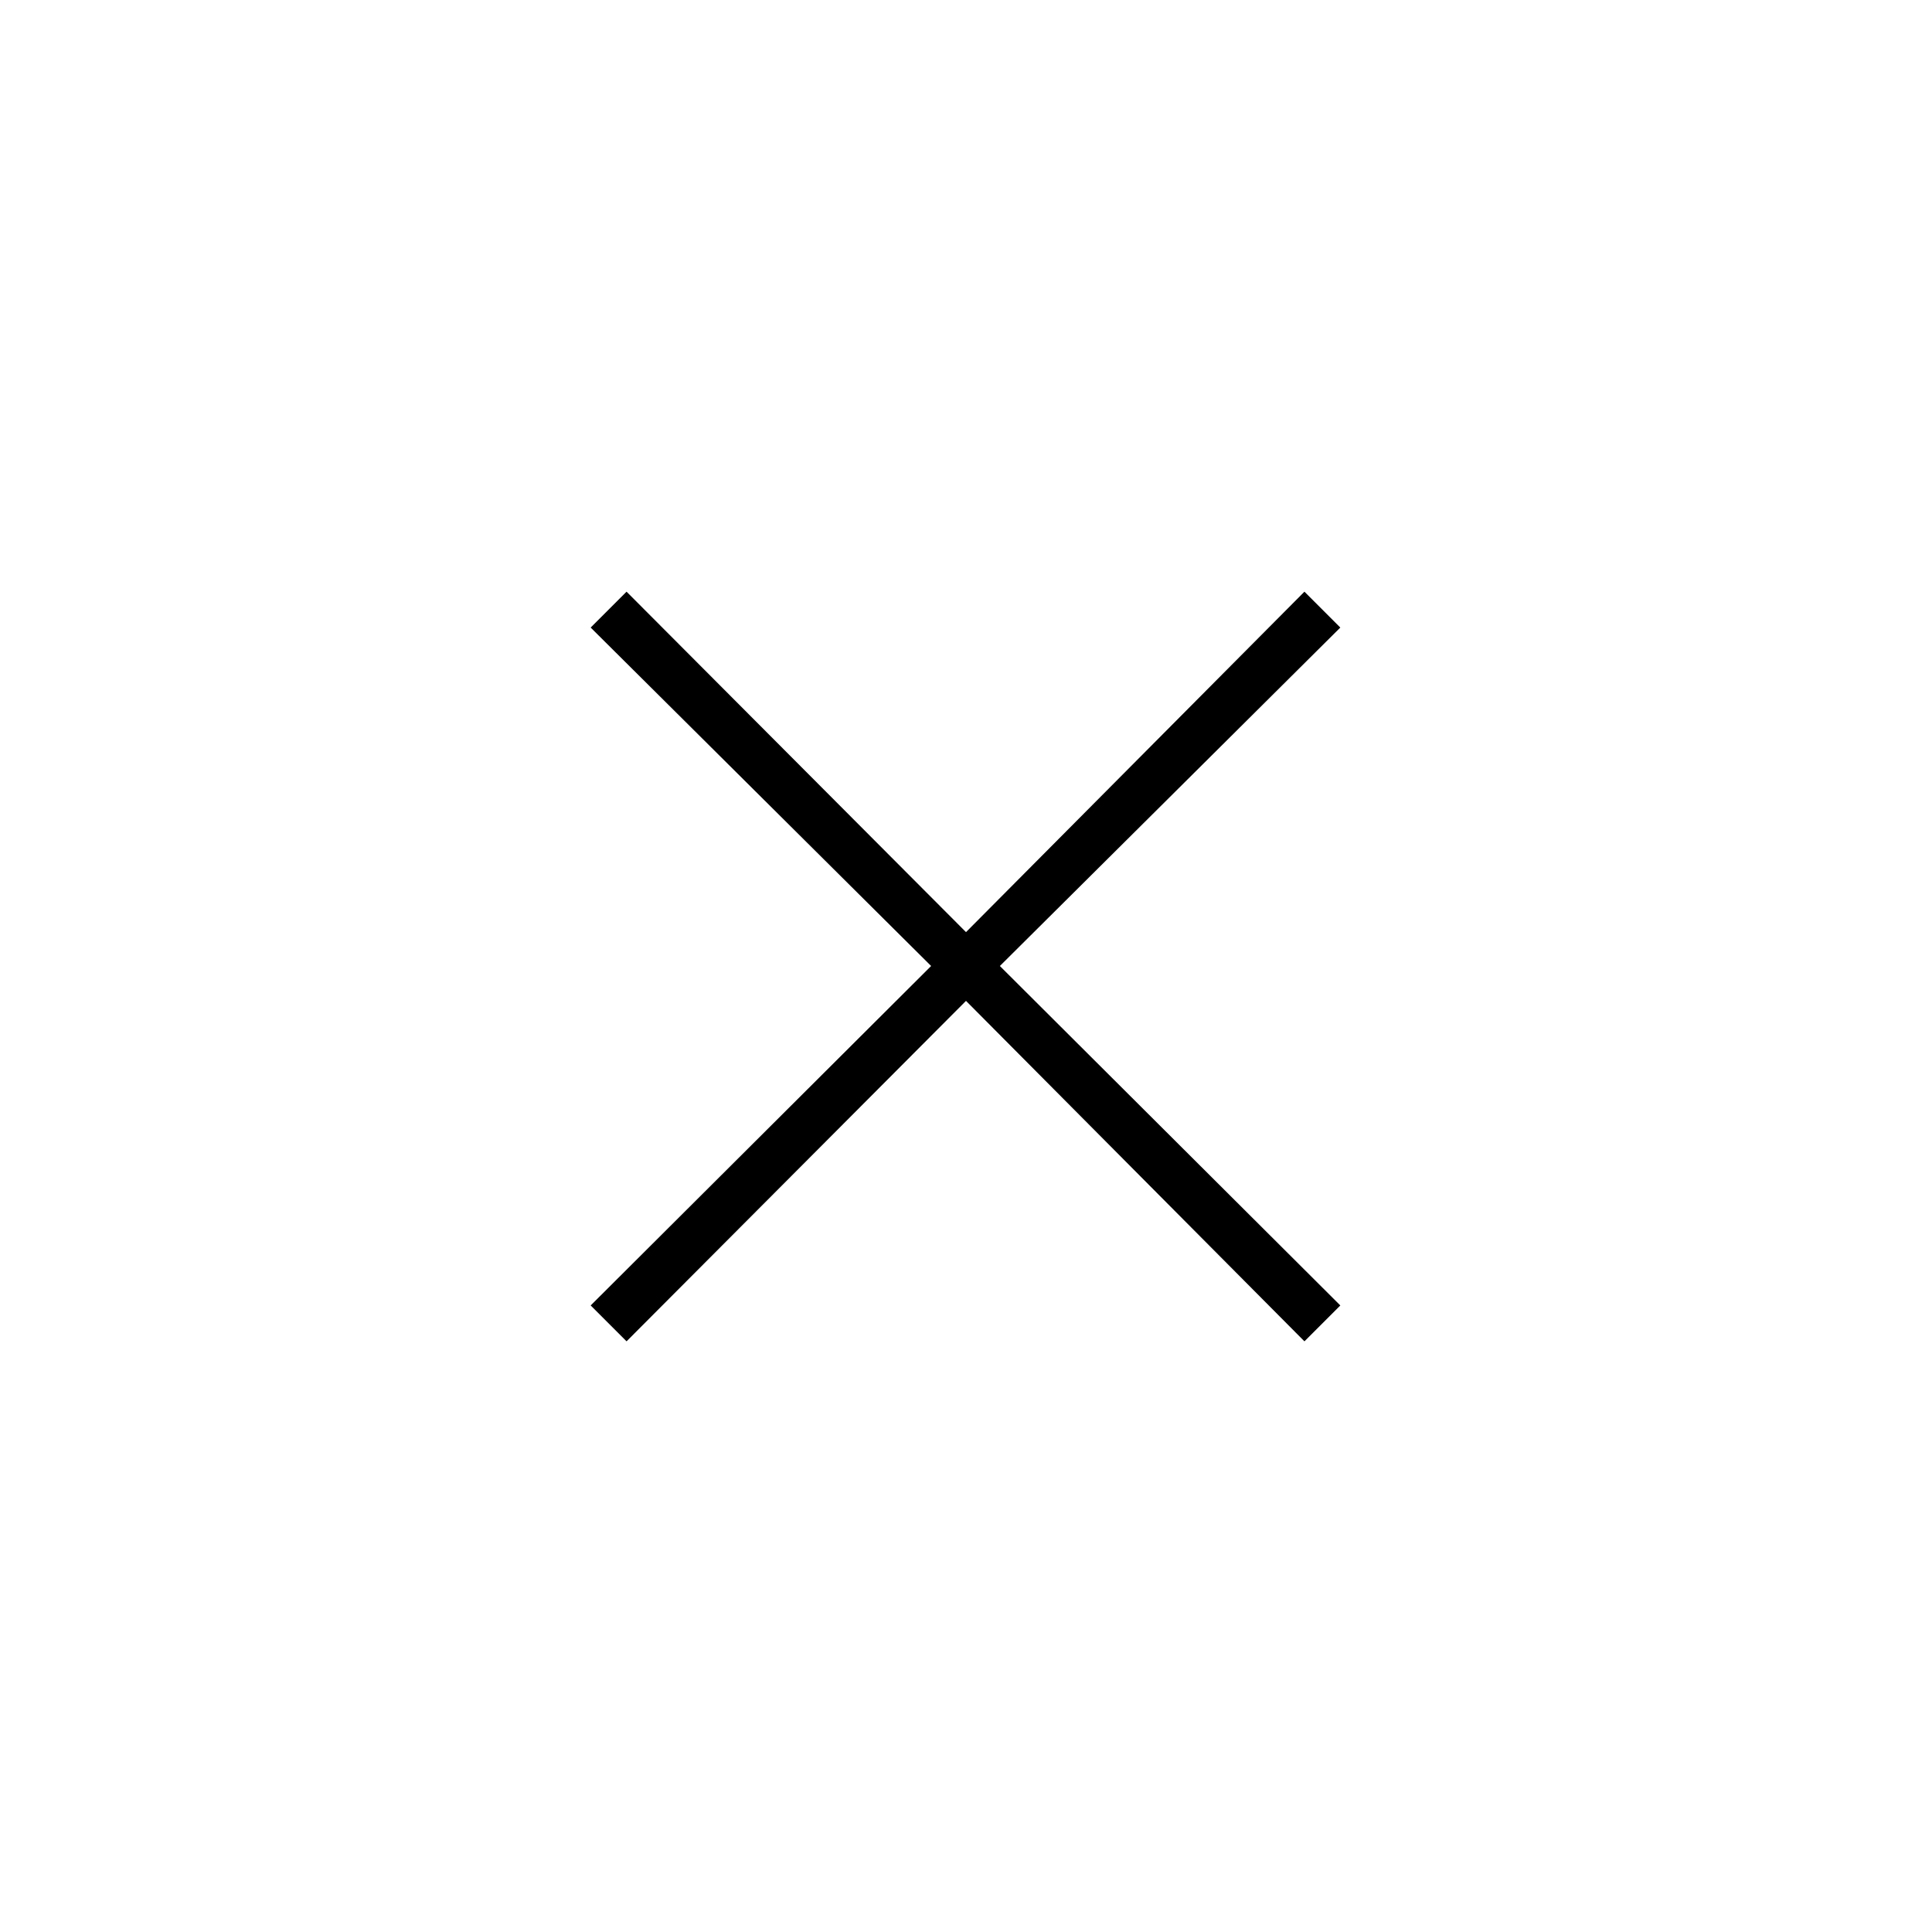 <svg xmlns="http://www.w3.org/2000/svg" height="40" viewBox="0 -960 960 960" width="40"><path d="m311.33-293.5-17.83-17.83L462.67-480 293.5-648.17 311.33-666 480-496.83 648.17-666 666-648.17 496.83-480 666-311.33l-17.83 17.83L480-462.67 311.33-293.5Z"/></svg>